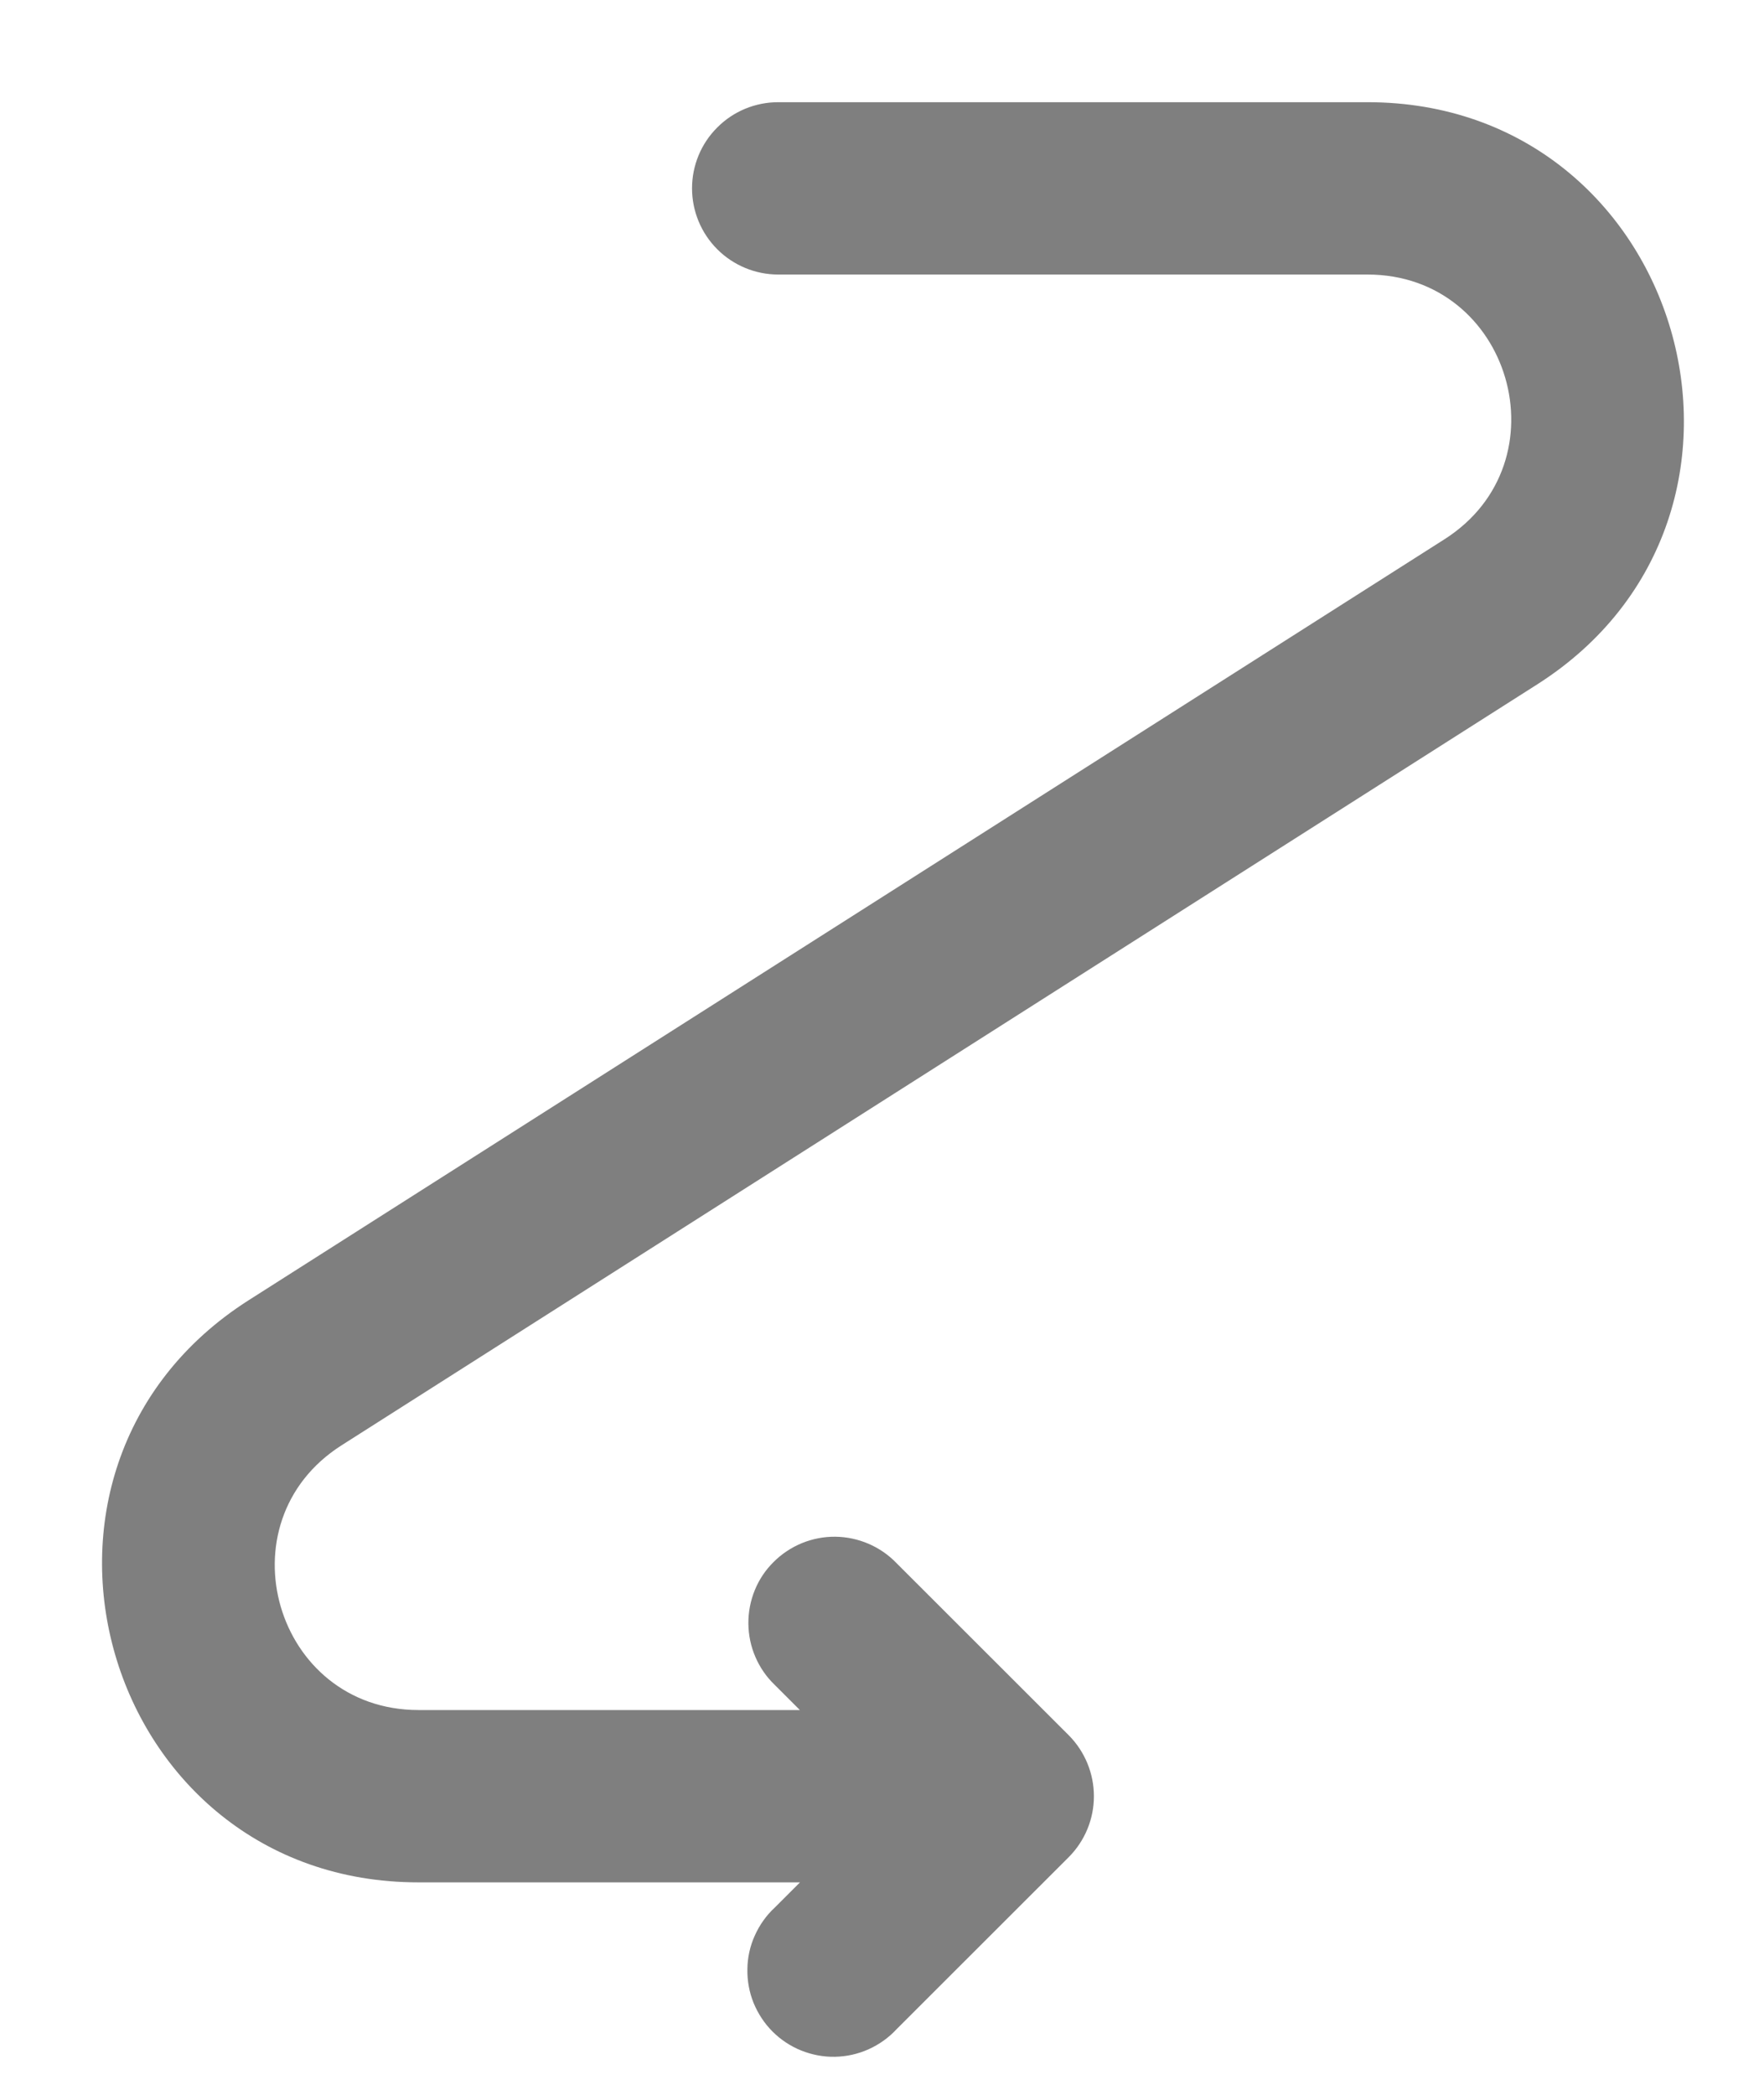 <svg width="16" height="19" viewBox="0 0 16 19" fill="none" xmlns="http://www.w3.org/2000/svg">
<path fill-rule="evenodd" clip-rule="evenodd" d="M6.277 1.708C6.277 1.501 6.359 1.302 6.506 1.156C6.652 1.009 6.851 0.927 7.058 0.927H12.404C15.27 0.927 16.359 4.67 13.942 6.208L3.098 13.109C1.998 13.809 2.494 15.51 3.796 15.51H7.255L7.026 15.281C6.951 15.209 6.892 15.123 6.851 15.027C6.81 14.932 6.789 14.83 6.788 14.726C6.787 14.622 6.807 14.519 6.846 14.423C6.885 14.327 6.943 14.24 7.017 14.167C7.09 14.094 7.177 14.036 7.274 13.996C7.37 13.957 7.472 13.937 7.576 13.938C7.68 13.939 7.782 13.961 7.878 14.002C7.973 14.043 8.059 14.102 8.131 14.177L9.694 15.739C9.84 15.886 9.922 16.085 9.922 16.292C9.922 16.499 9.84 16.697 9.694 16.844L8.131 18.406C8.06 18.483 7.973 18.544 7.878 18.587C7.782 18.63 7.678 18.653 7.573 18.655C7.469 18.657 7.364 18.637 7.267 18.598C7.17 18.559 7.081 18.5 7.007 18.426C6.933 18.352 6.875 18.263 6.835 18.166C6.796 18.069 6.777 17.965 6.779 17.86C6.78 17.755 6.803 17.651 6.846 17.556C6.889 17.46 6.95 17.373 7.027 17.302L7.256 17.073H3.795C0.929 17.073 -0.16 13.33 2.257 11.792L13.102 4.891C14.201 4.191 13.706 2.49 12.403 2.49H7.058C6.851 2.49 6.652 2.407 6.506 2.261C6.359 2.114 6.277 1.915 6.277 1.708Z" fill="black" fill-opacity="0.5"/>
</svg>
